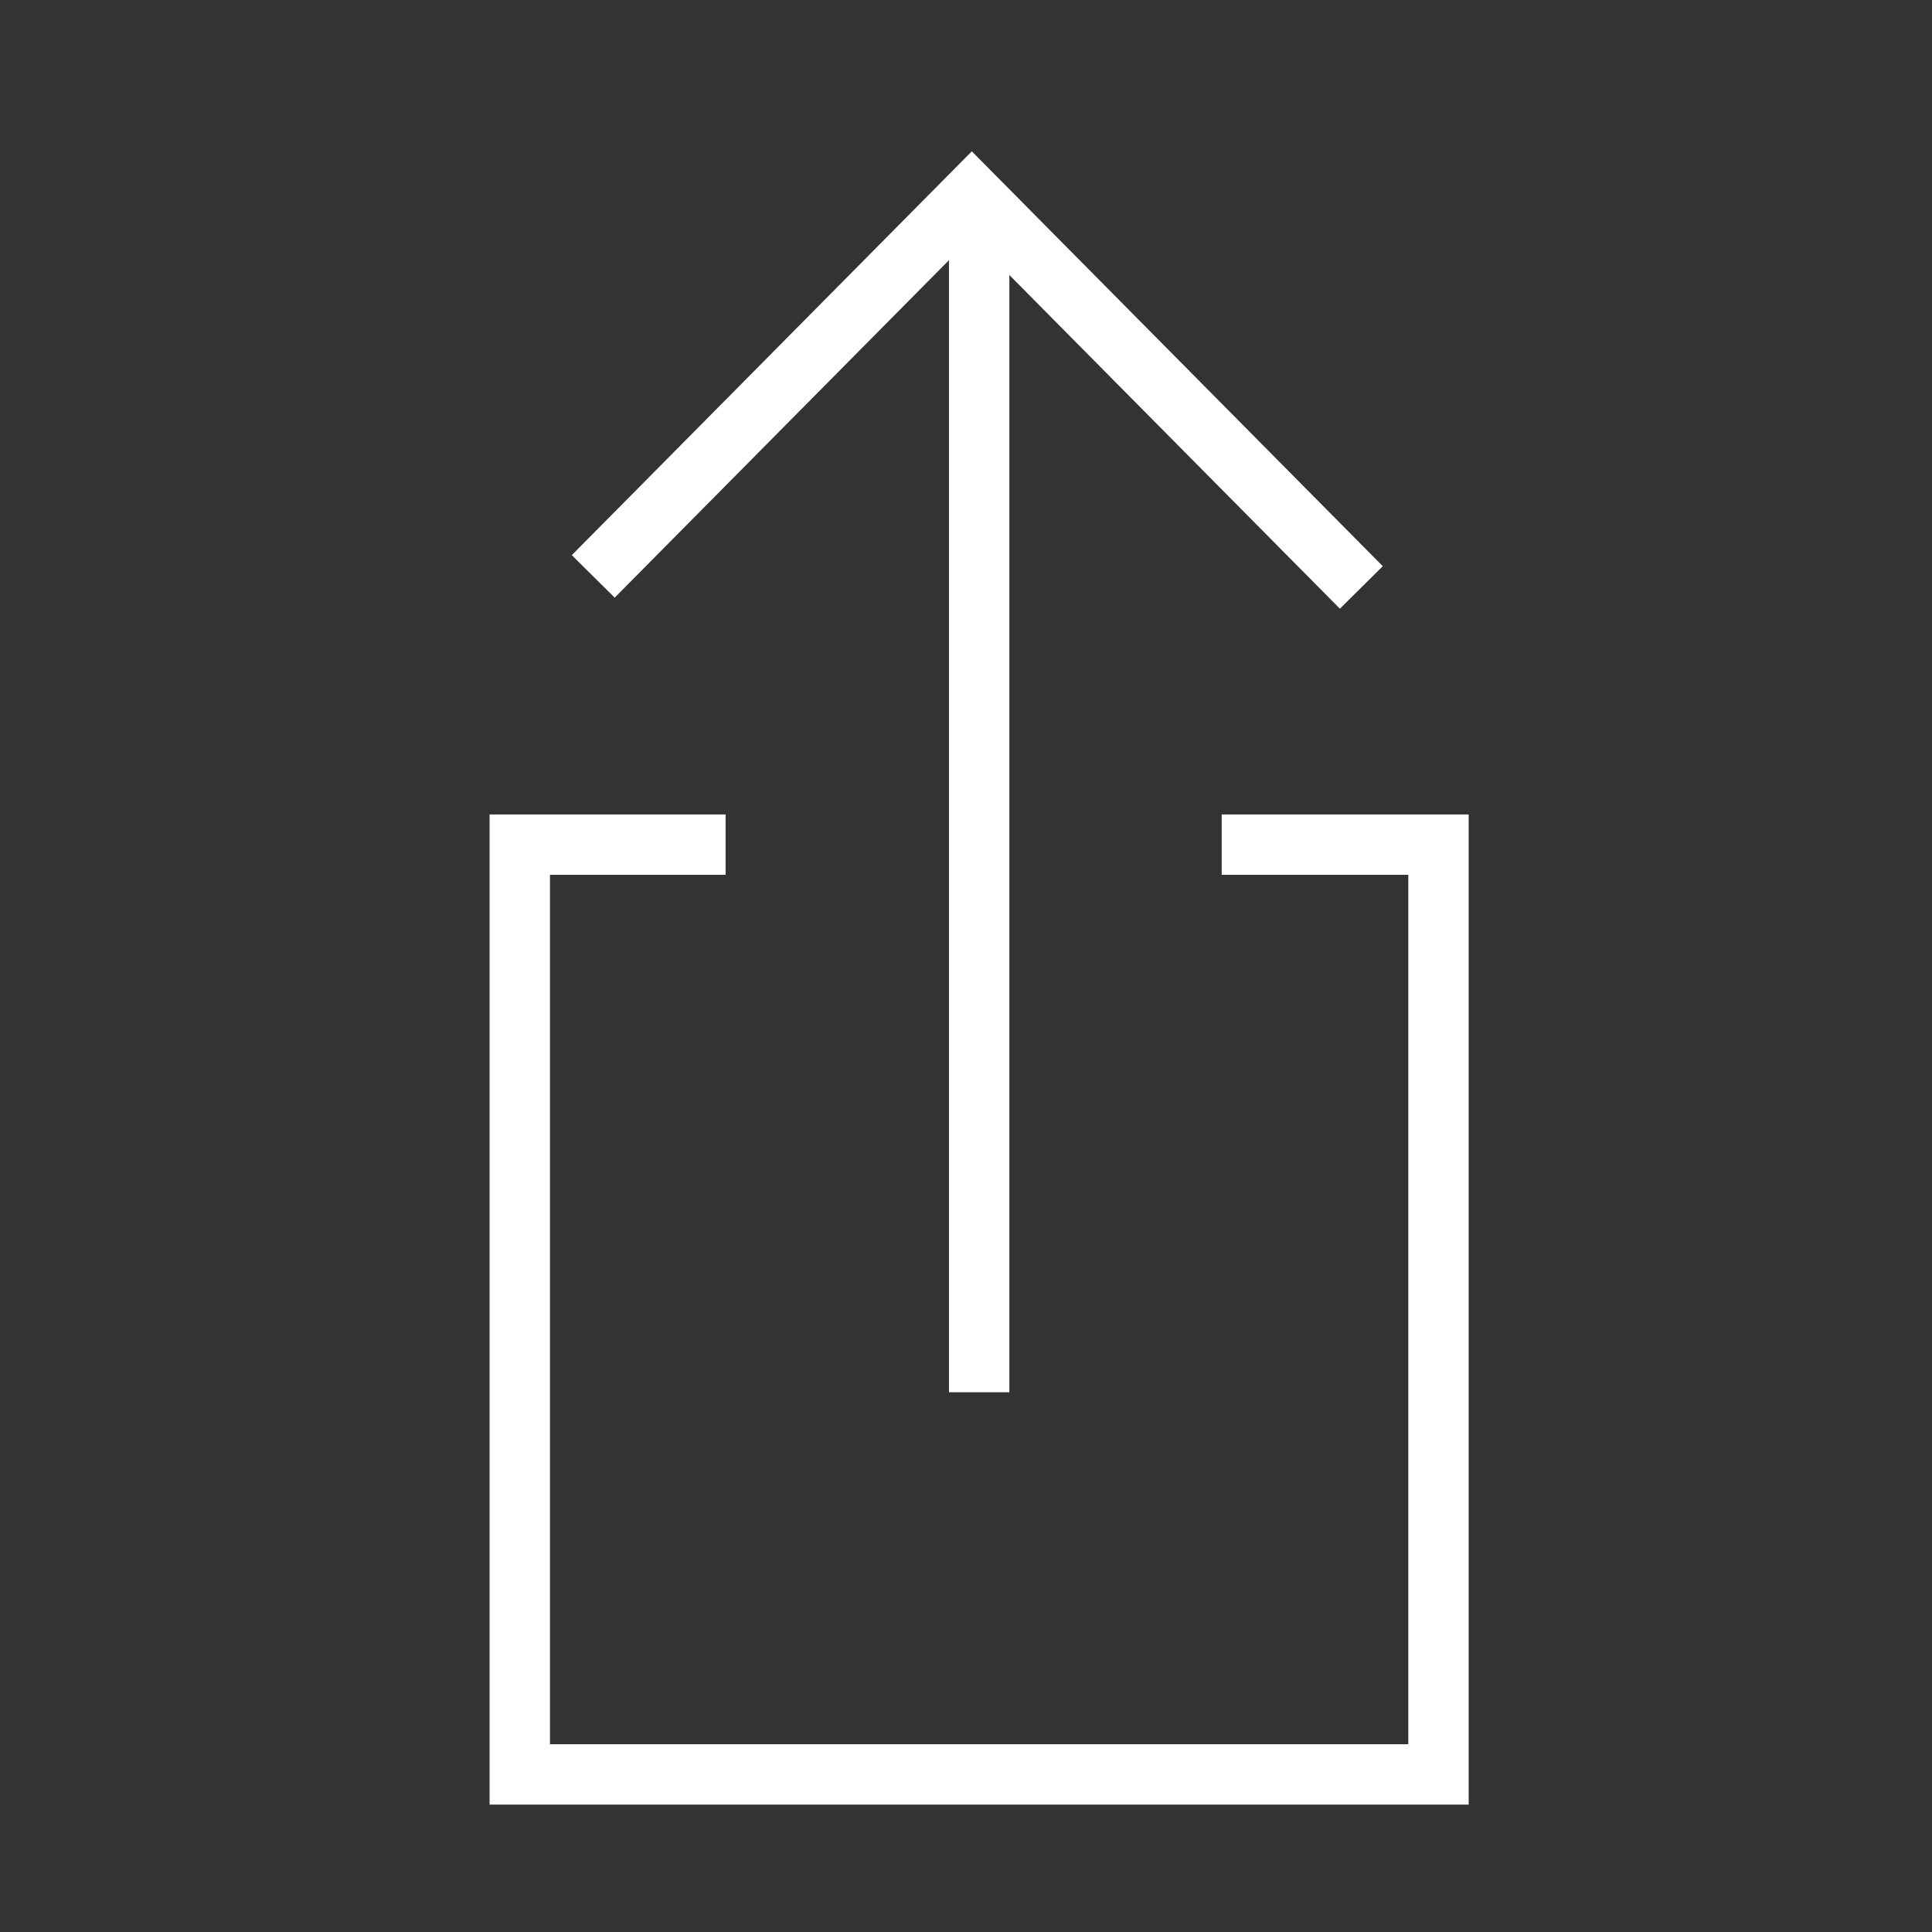 <svg width="24" height="24" viewBox="0 0 32 32" fill="none" xmlns="http://www.w3.org/2000/svg"><rect x="0" y="0" width="32" height="32" fill="#333333" stroke="none"/><path d="M9.826 9.547L16.096 3.217L22.548 9.73" stroke="white"/><path d="M16.218 3.217V23.06" stroke="white"/><path d="M20.235 13.99H23.826V29.39H8.609V13.99H12.018" stroke="white"/></svg>